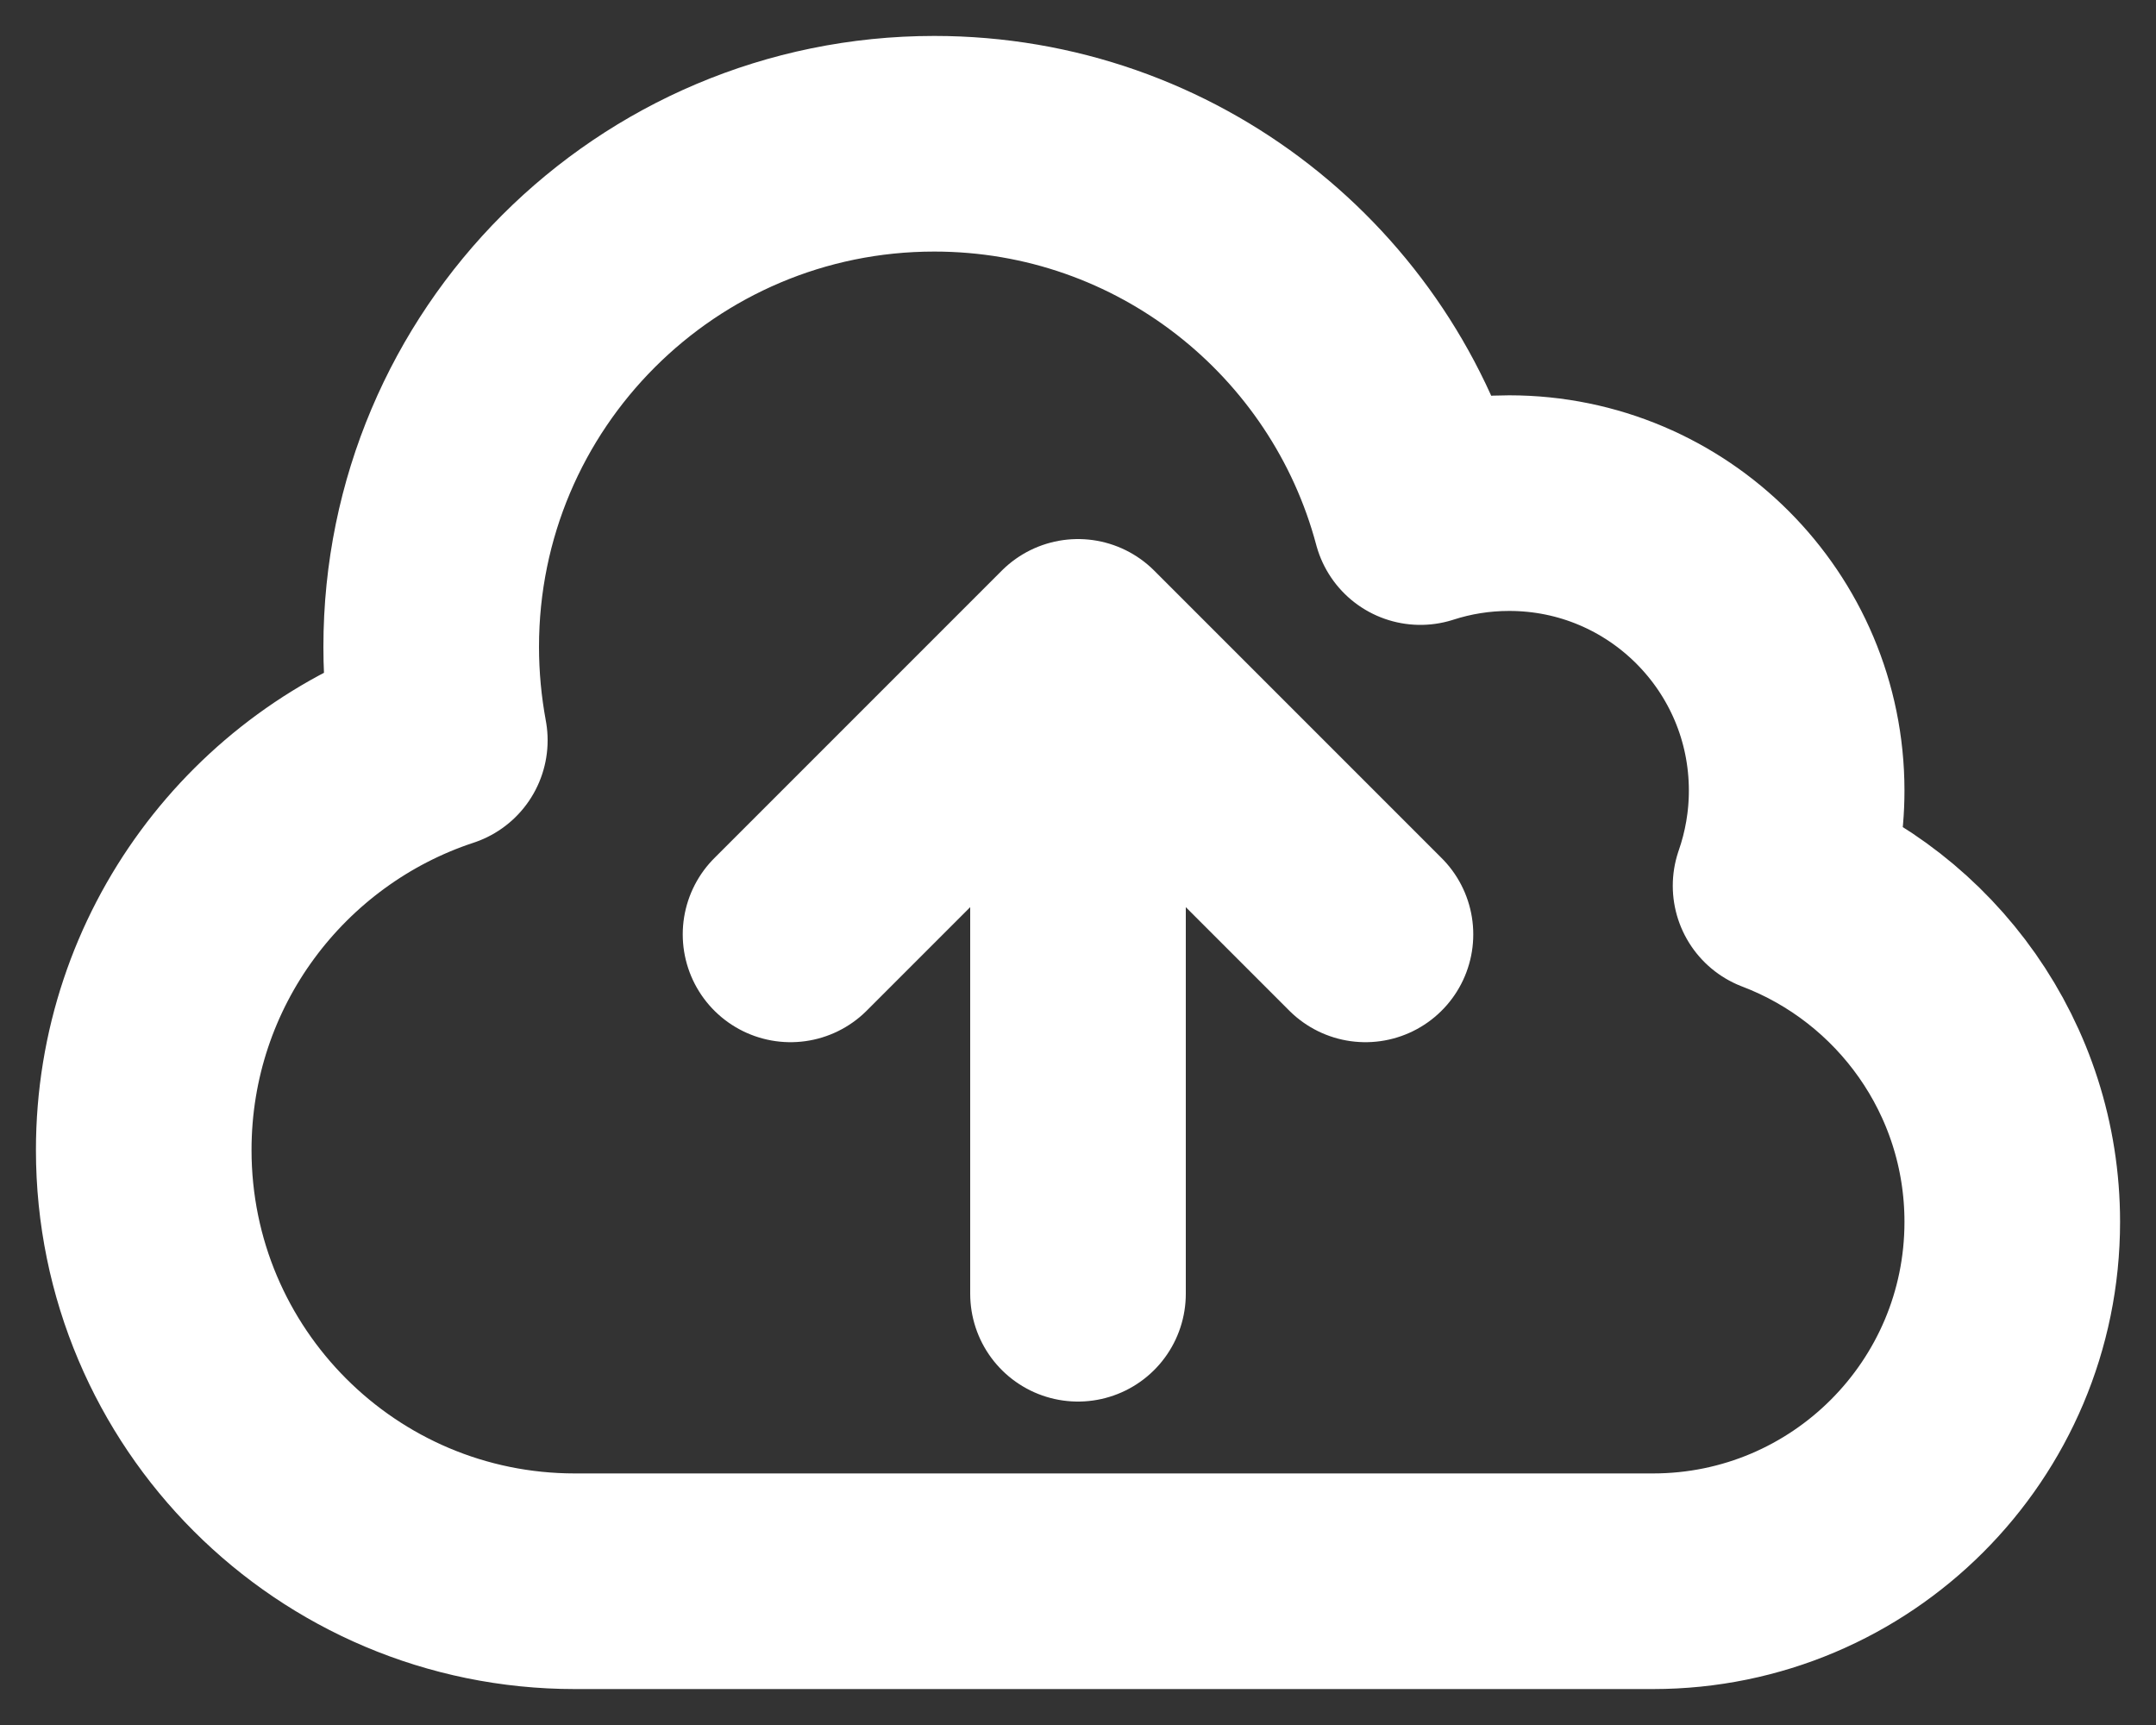 <svg width="15" height="12" viewBox="0 0 15 12" fill="none" xmlns="http://www.w3.org/2000/svg">
<rect x="0" y="0" width="15" height="12" fill="#333333" stroke="none"/>
<path d="M7.5 9L7.5 4.5M7.5 4.5L9.5 6.5M7.5 4.5L5.5 6.5M4 11C2.343 11 1 9.657 1 8C1 6.671 1.864 5.544 3.06 5.15C3.021 4.939 3 4.722 3 4.5C3 2.567 4.567 1 6.5 1C8.121 1 9.484 2.102 9.882 3.597C10.077 3.534 10.284 3.5 10.5 3.5C11.605 3.5 12.5 4.395 12.5 5.5C12.5 5.732 12.46 5.955 12.388 6.162C13.33 6.52 14 7.432 14 8.5C14 9.881 12.881 11 11.5 11H4Z" stroke="white" stroke-width="1.5" stroke-linecap="round" stroke-linejoin="round"/>
</svg>

